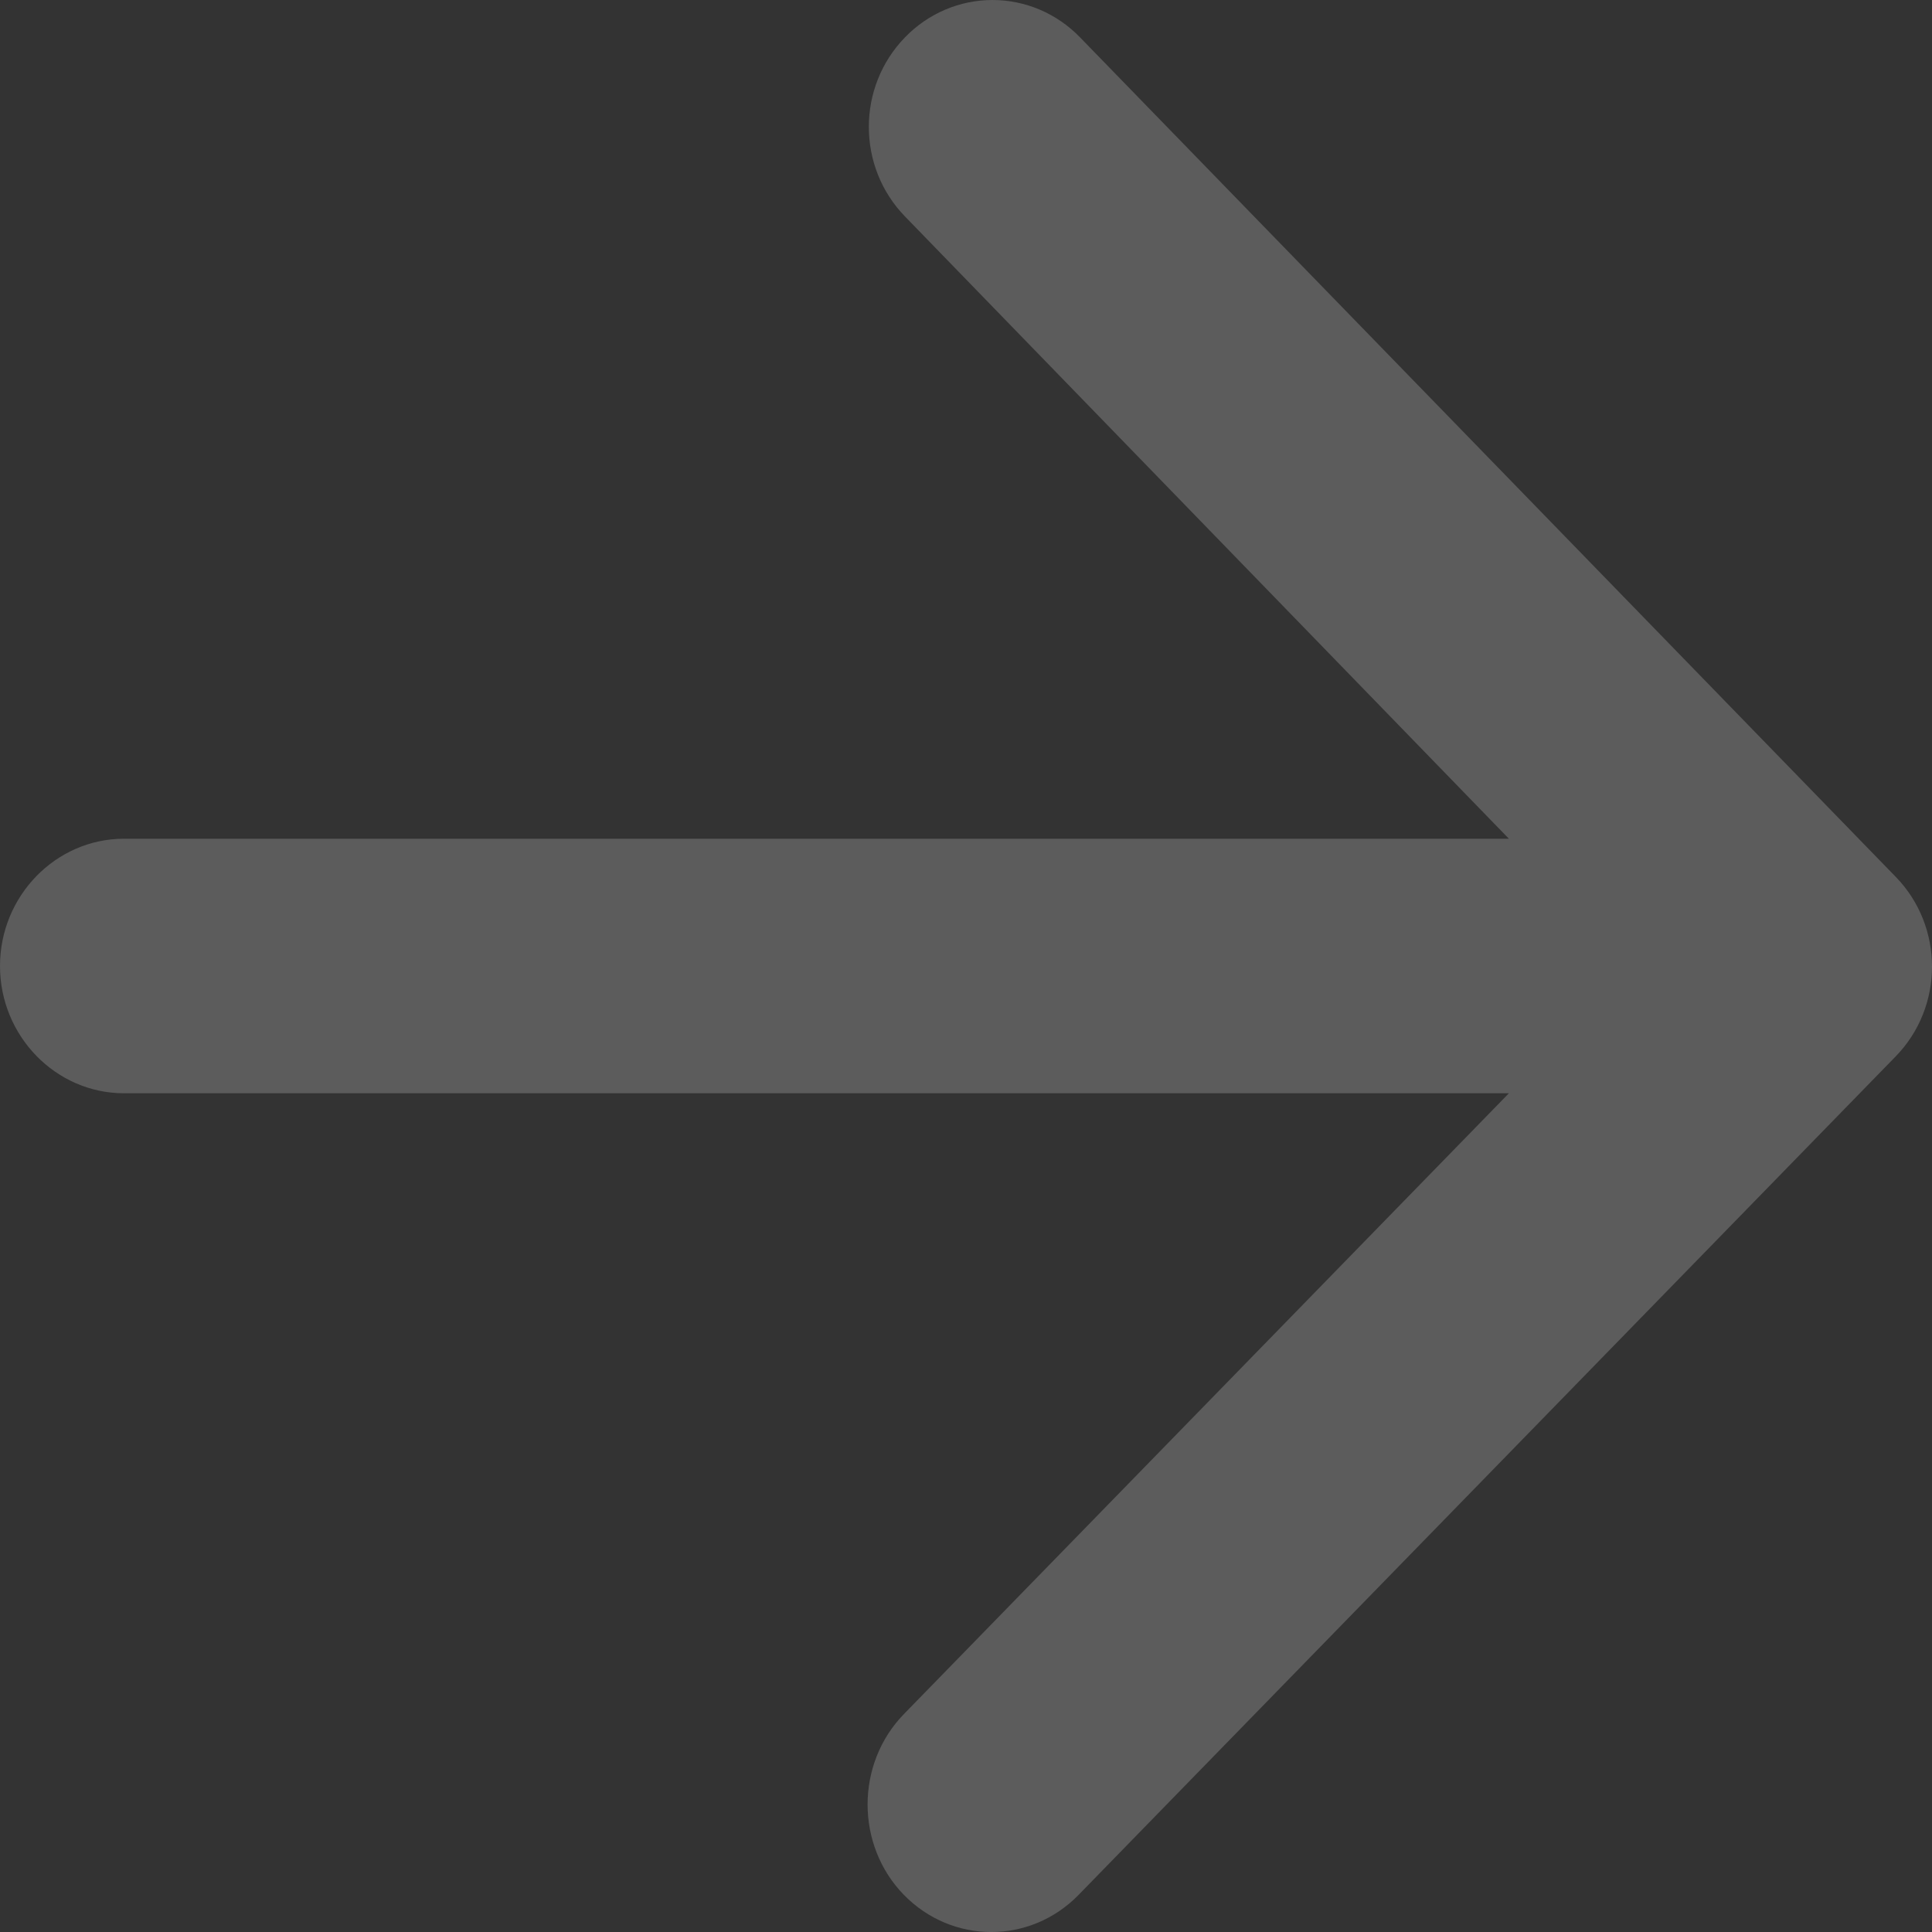 <svg width="16" height="16" viewBox="0 0 16 16" fill="none" xmlns="http://www.w3.org/2000/svg">
<rect x="0" y="0" width="16" height="16" fill="#333333" stroke="none"/>
<path d="M1.027 9.054H12.496L7.485 14.196C7.085 14.607 7.085 15.281 7.485 15.692C7.886 16.103 8.533 16.103 8.933 15.692L15.7 8.748C16.1 8.337 16.1 7.673 15.7 7.262L8.943 0.308C8.752 0.111 8.491 0 8.219 0C7.948 0 7.687 0.111 7.496 0.308C7.095 0.719 7.095 1.383 7.496 1.794L12.496 6.946H1.027C0.462 6.946 0 7.42 0 8C0 8.58 0.462 9.054 1.027 9.054Z" fill="white" fill-opacity="0.2"/>
</svg>
